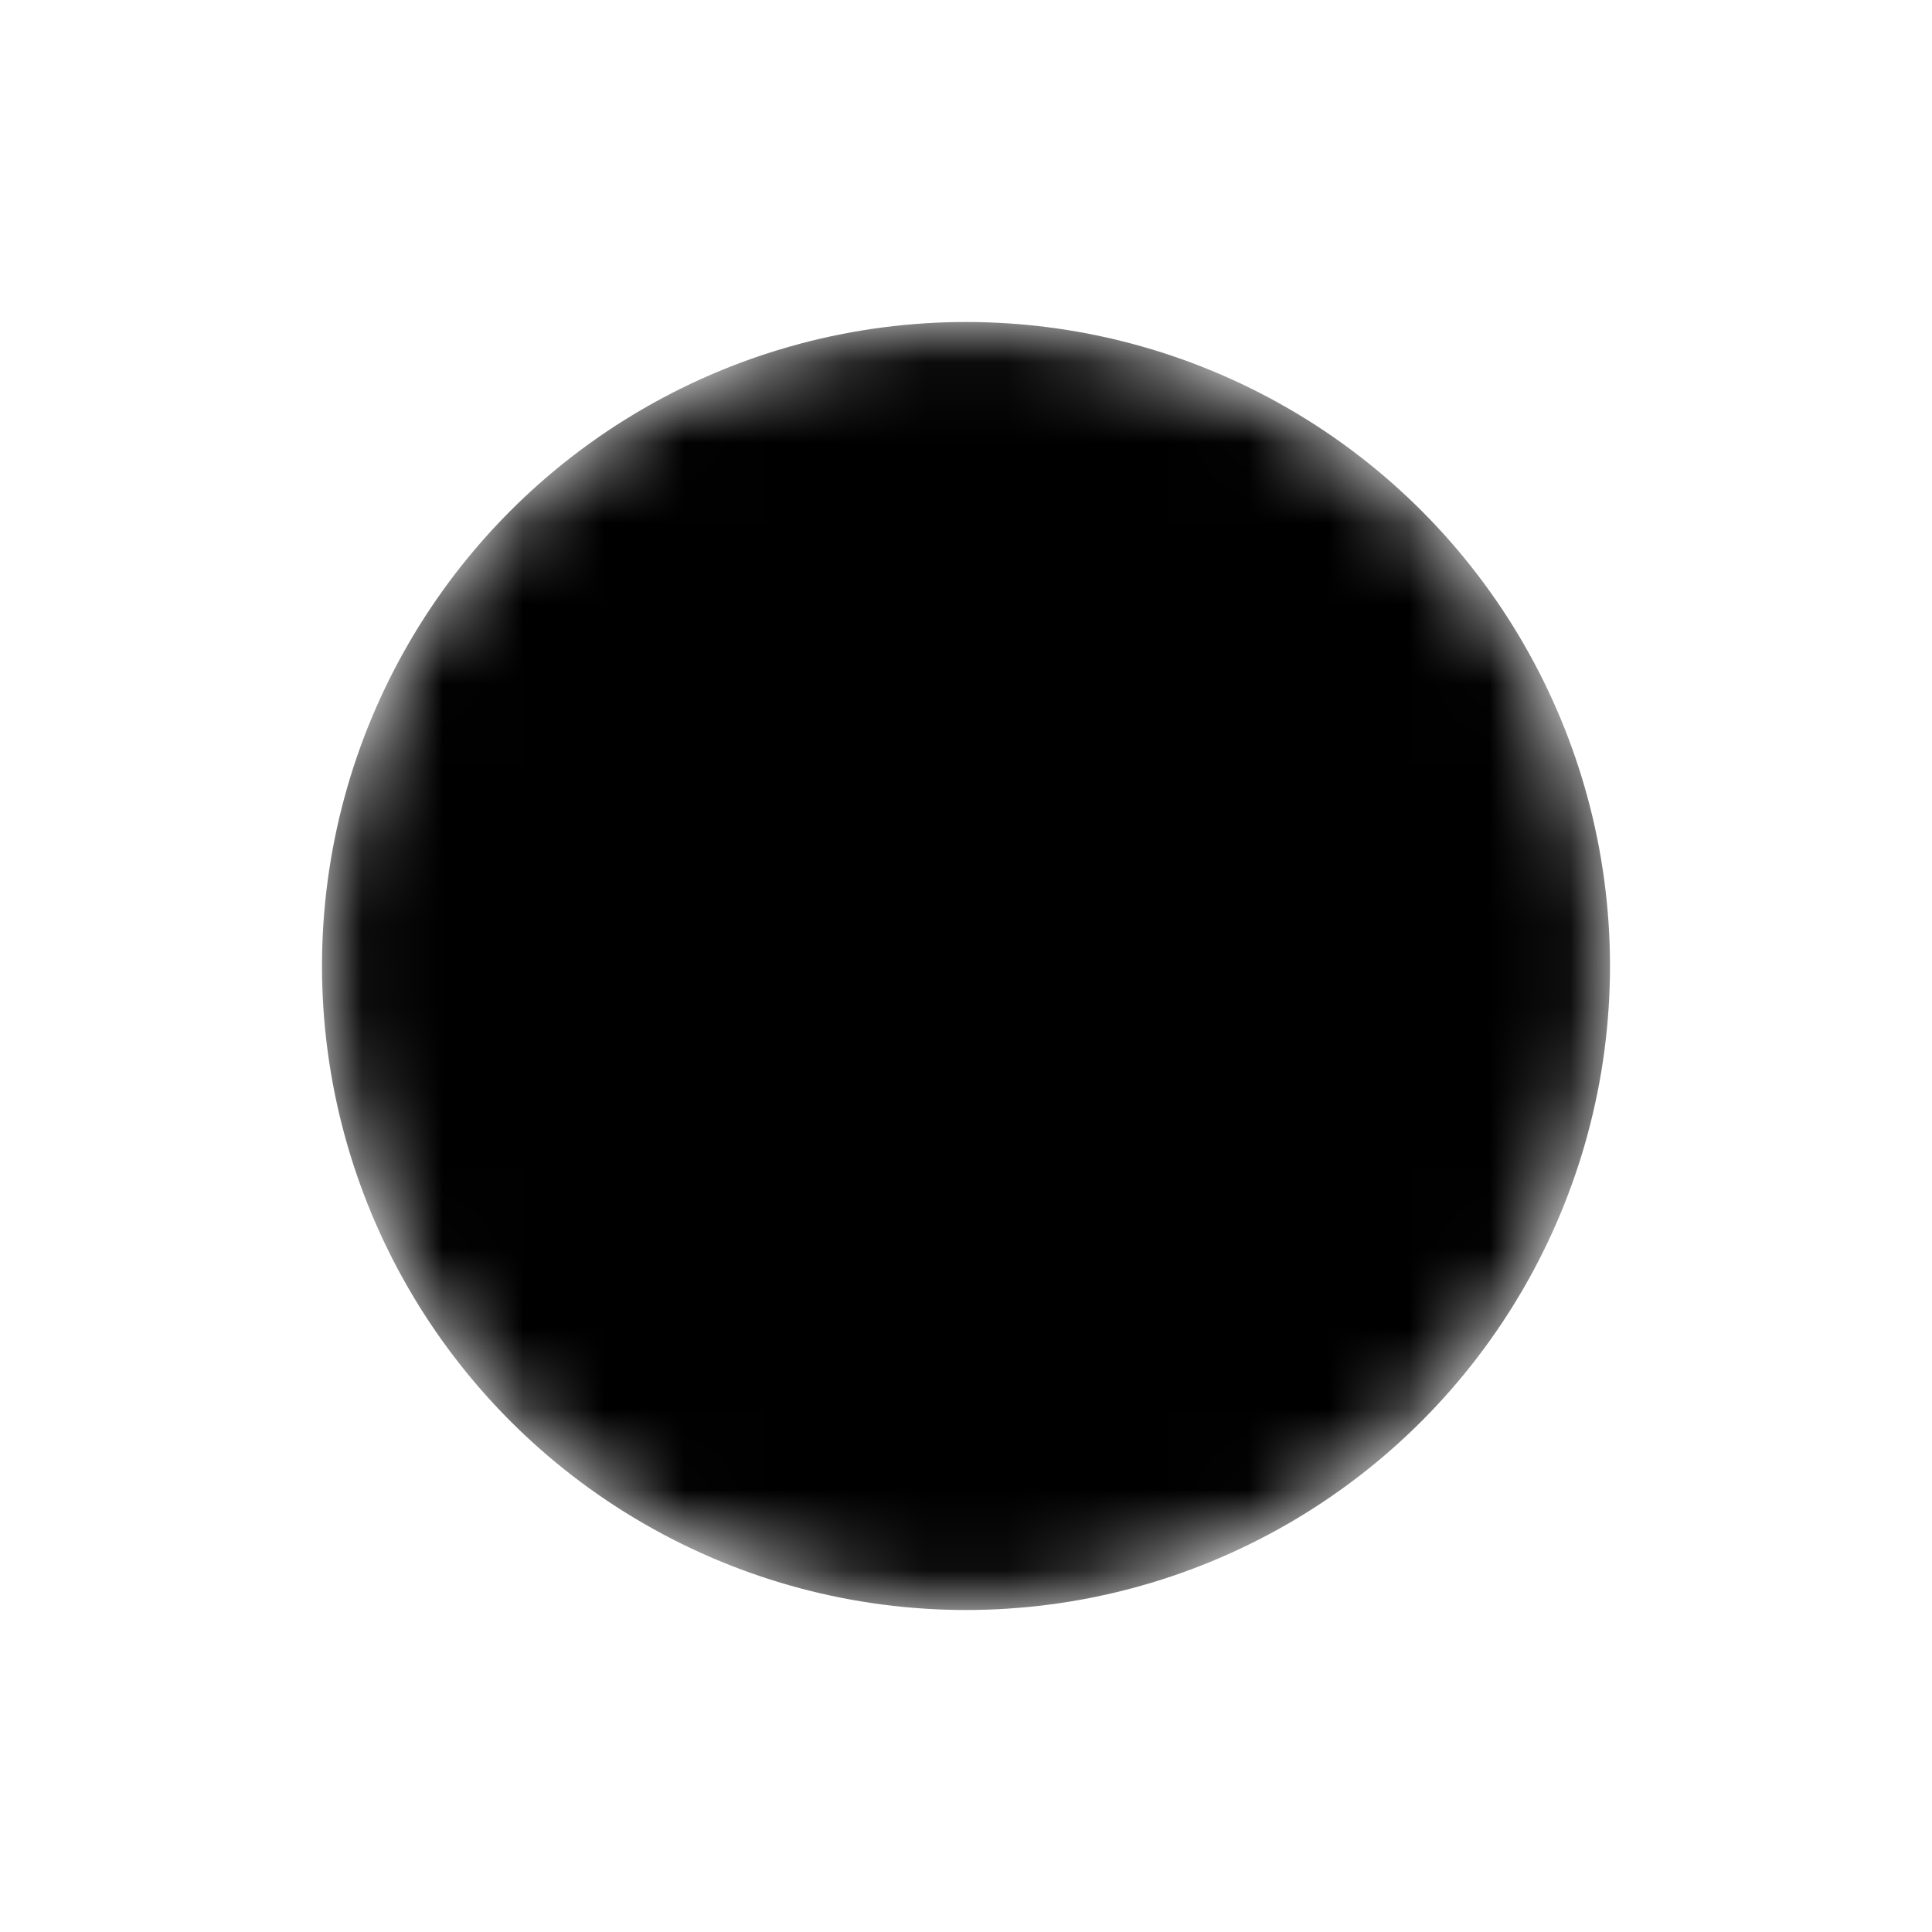 <svg class="svg-icon" viewBox="0 0 24 24" xmlns="http://www.w3.org/2000/svg"><defs><mask id="m"><circle cx="12" cy="12" r="8" fill="white"/><path d="M7 13L10 16L17 9" fill="none" stroke="black" stroke-width="2" stroke-linecap="round" stroke-linejoin="round"/></mask></defs><circle cx="12" cy="12" r="8" fill="currentColor" mask="url(#m)"/></svg>
